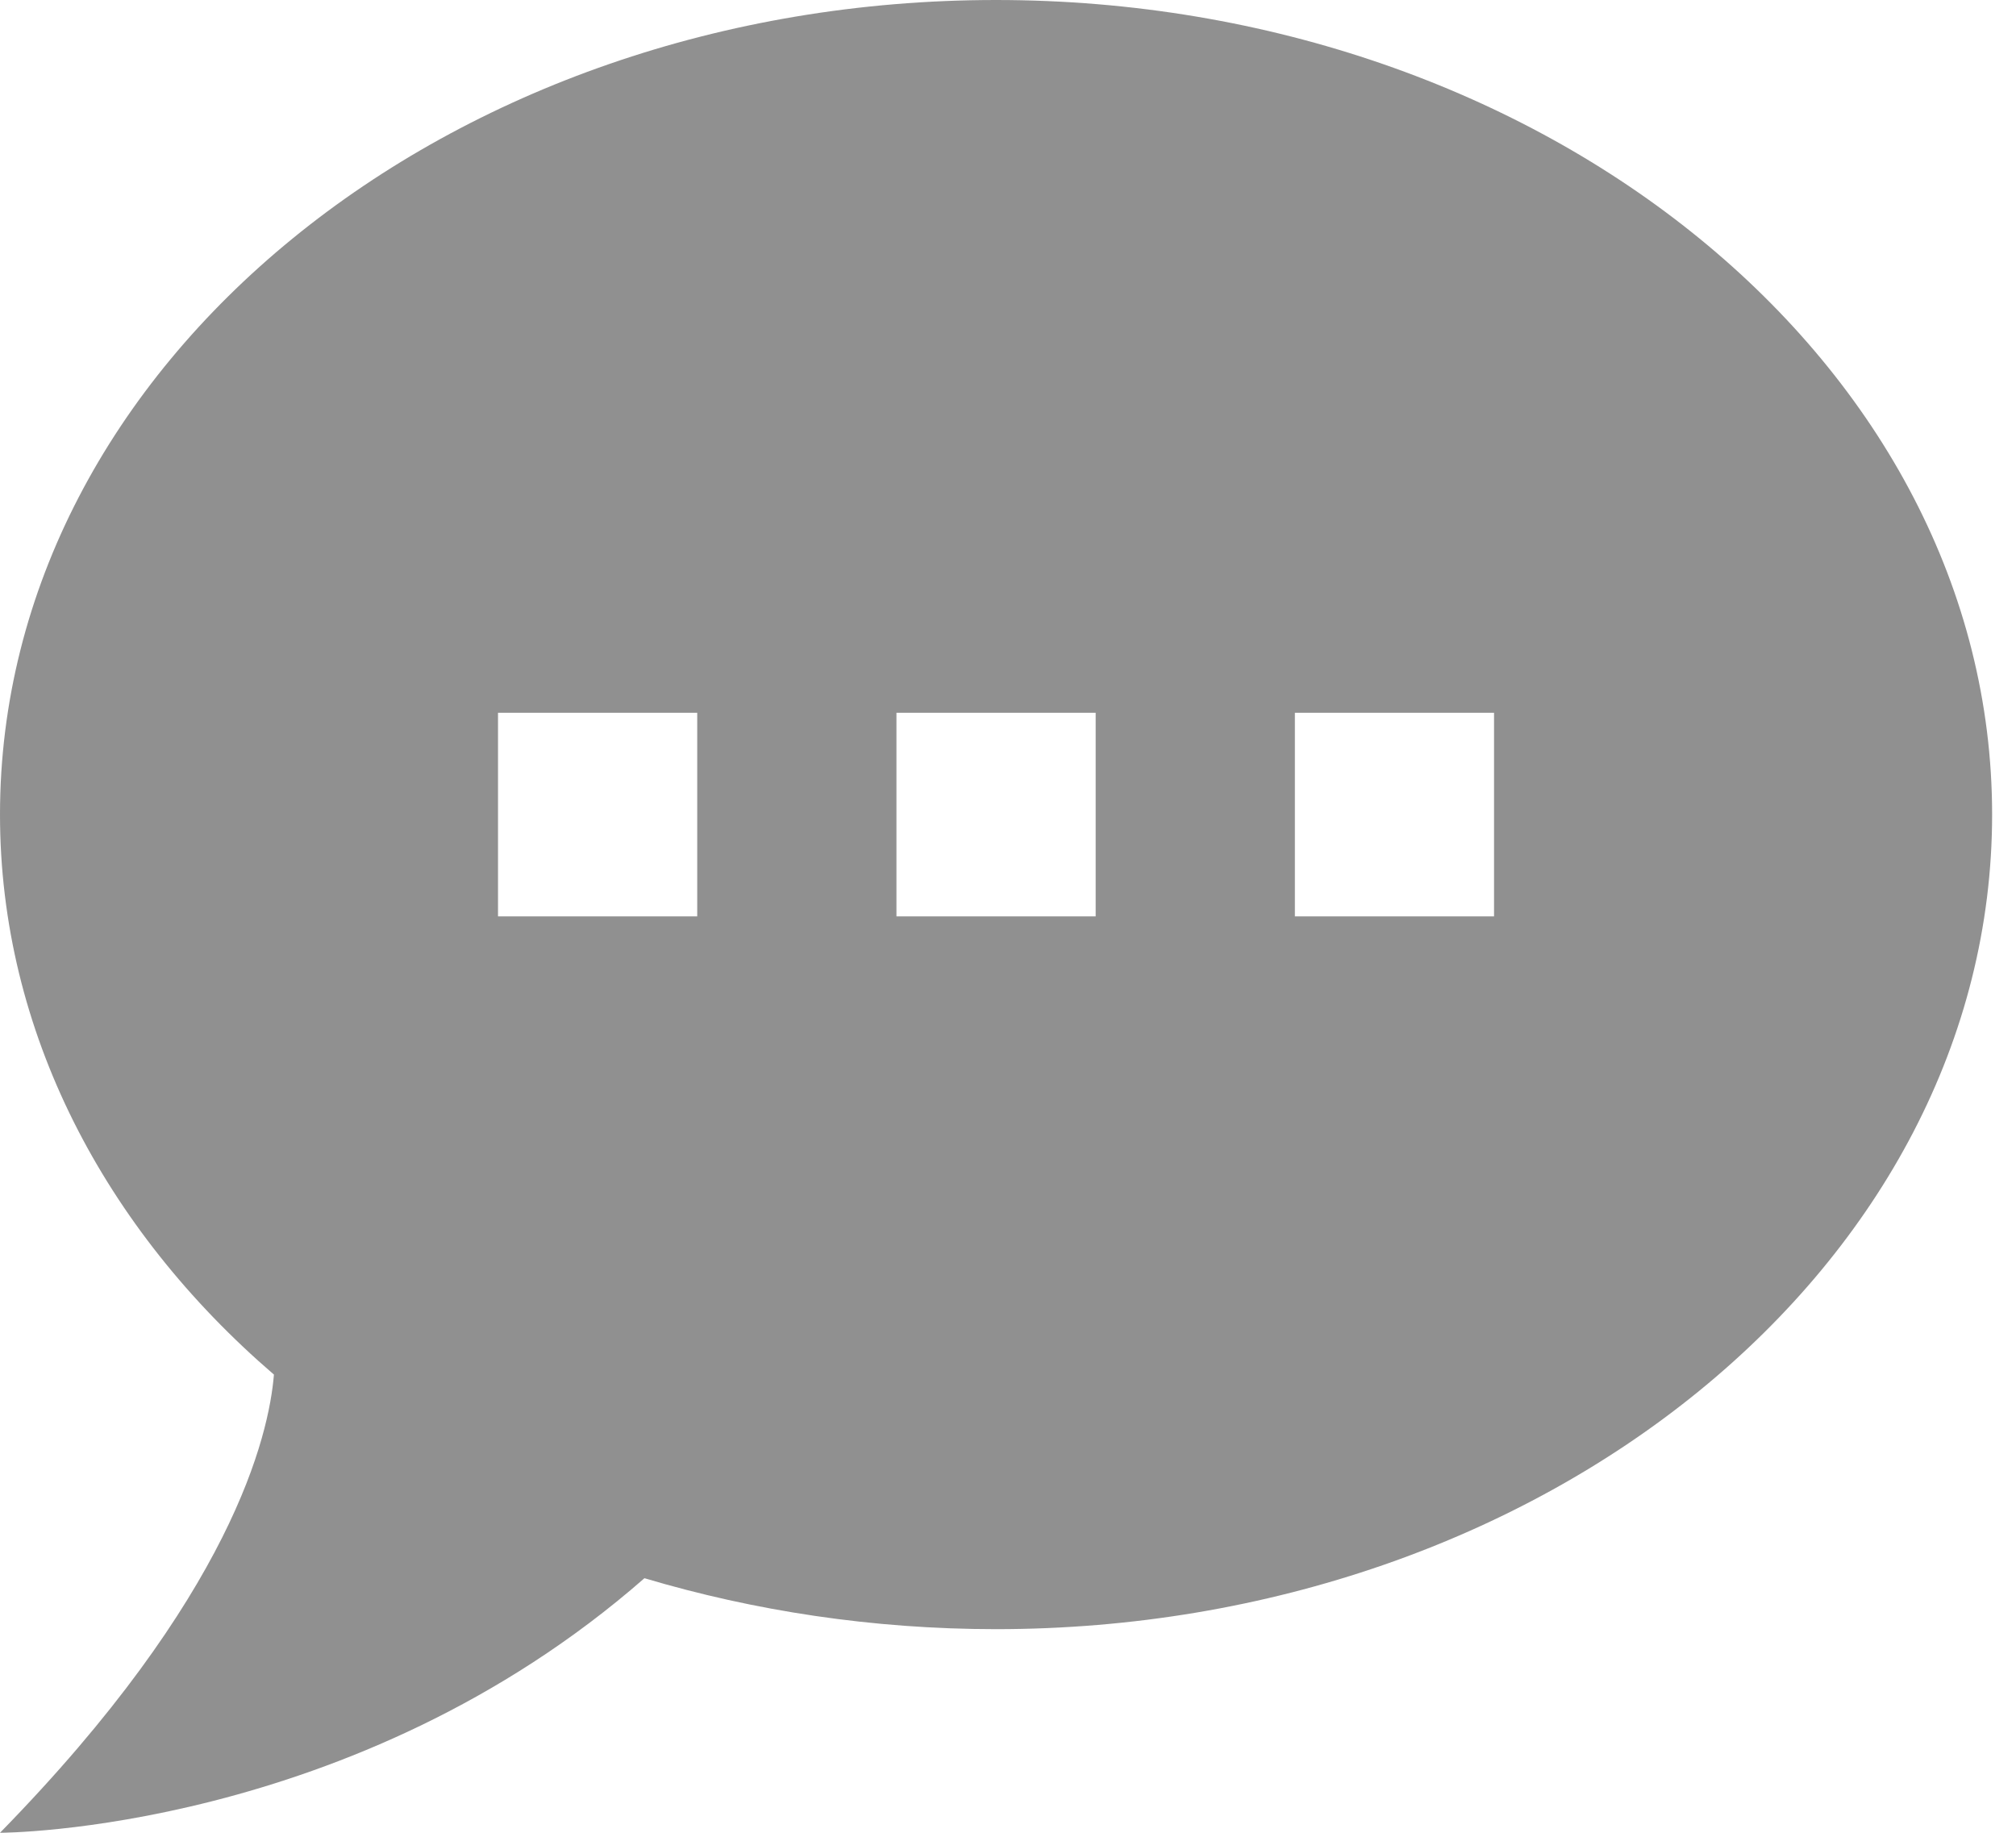 <svg width="33" height="30" viewBox="0 0 33 30" fill="none" xmlns="http://www.w3.org/2000/svg">
<path d="M16.304 0C25.272 0 32.609 5.967 32.609 13.333C32.609 20.7 25.272 26.667 16.304 26.667C14.283 26.667 12.342 26.367 10.549 25.833C5.788 30 0 30 0 30C3.799 26.117 4.402 23.5 4.484 22.5C1.712 20.117 0 16.883 0 13.333C0 5.967 7.337 0 16.304 0ZM24.456 15V11.667H21.196V15H24.456ZM17.935 15V11.667H14.674V15H17.935ZM11.413 15V11.667H8.152V15H11.413Z" fill="#222222" fill-opacity="0.5"/>
</svg>
